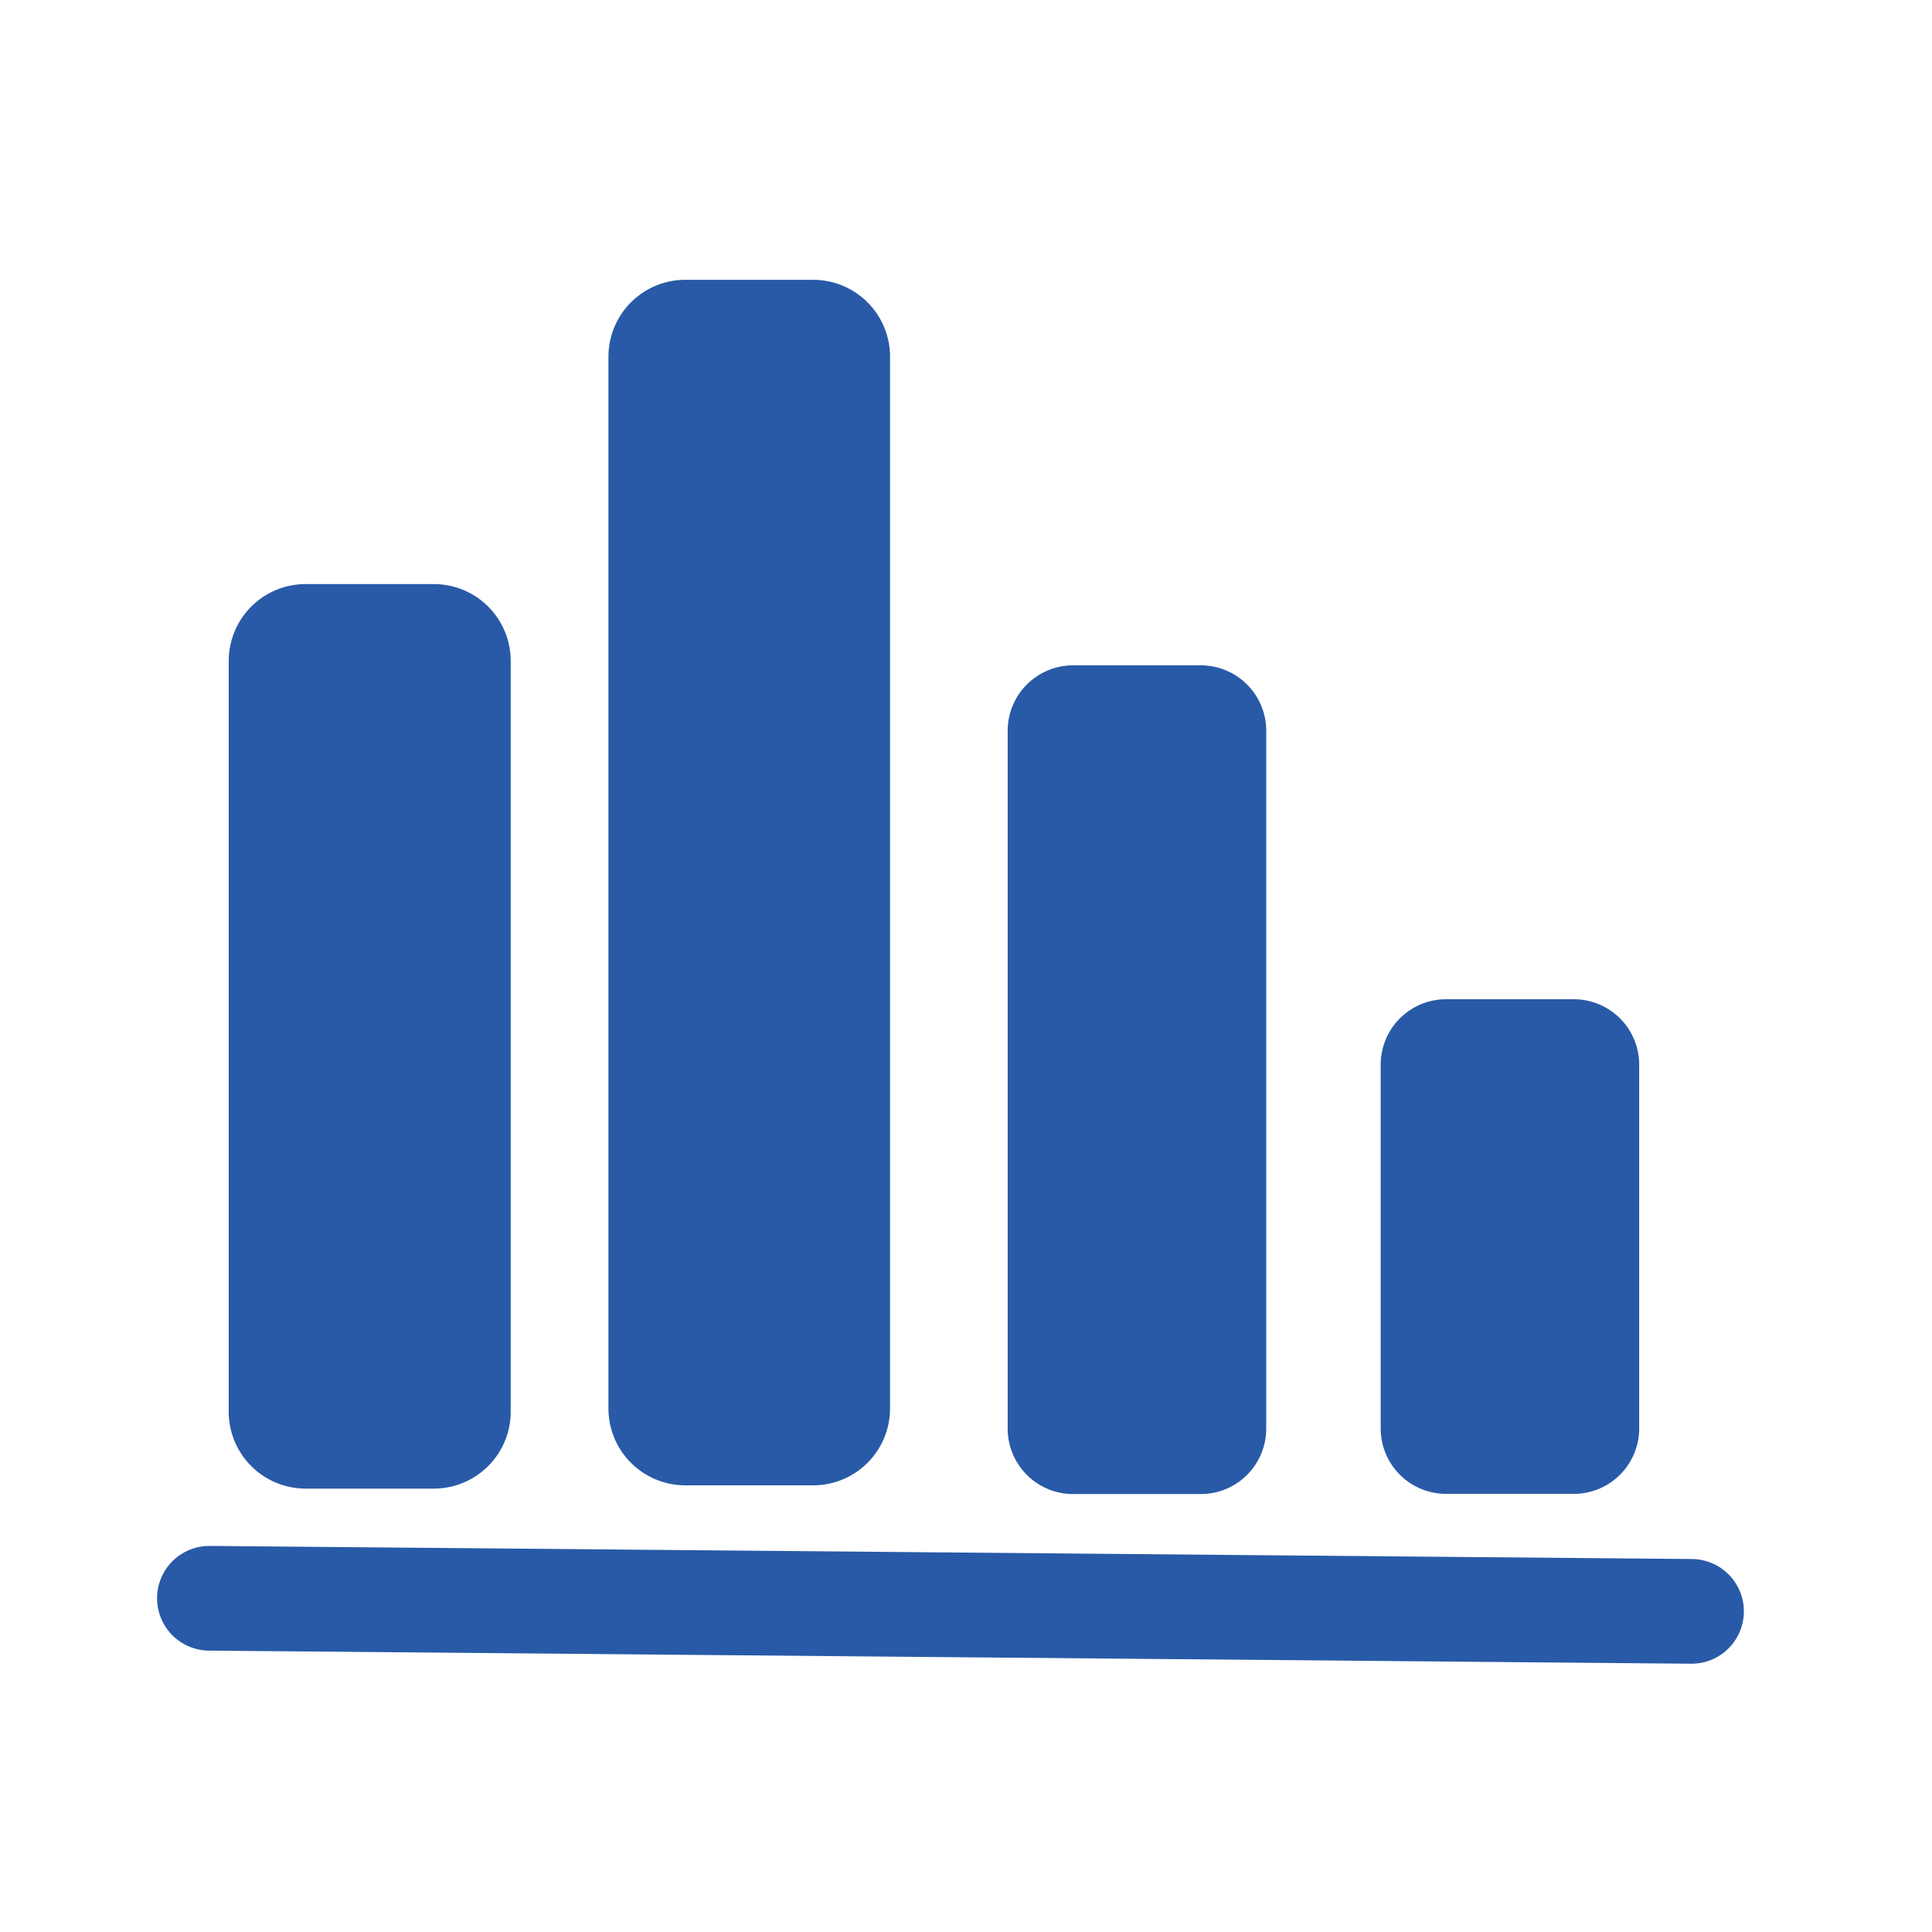 <svg xmlns="http://www.w3.org/2000/svg" width="1181" height="1181" viewBox="0 0 1181 1181">
  <defs>
    <style>
      .cls-1, .cls-2 {
        fill: #285aa7;
        stroke: #285aa7;
        stroke-linecap: round;
        stroke-linejoin: round;
        fill-rule: evenodd;
      }

      .cls-1 {
        stroke-width: 64px;
      }

      .cls-2 {
        stroke-width: 50px;
      }
    </style>
  </defs>
  <path id="Forma_1" data-name="Forma 1" class="cls-1" d="M128,977l906,8"/>
  <path id="Rectángulo_redondeado_1" data-name="Rectángulo redondeado 1" class="cls-1" d="M186.815,389.042h78.37a15,15,0,0,1,15,15V862.958a15,15,0,0,1-15,15h-78.37a15,15,0,0,1-15-15V404.042A15,15,0,0,1,186.815,389.042Z"/>
  <path id="Rectángulo_redondeado_1_copia" data-name="Rectángulo redondeado 1 copia" class="cls-1" d="M418.93,203.041h78.14a15,15,0,0,1,15,15V860.959a15,15,0,0,1-15,15H418.93a15,15,0,0,1-15-15V218.041A15,15,0,0,1,418.93,203.041Z"/>
  <path id="Rectángulo_redondeado_1_copia_2" data-name="Rectángulo redondeado 1 copia 2" class="cls-2" d="M655.977,431.711h78.046a15,15,0,0,1,15,15V873.289a15,15,0,0,1-15,15H655.977a15,15,0,0,1-15-15V446.711A15,15,0,0,1,655.977,431.711Z"/>
  <path id="Rectángulo_redondeado_1_copia_3" data-name="Rectángulo redondeado 1 copia 3" class="cls-2" d="M883.99,635.819h78.02a15,15,0,0,1,15,15V873.181a15,15,0,0,1-15,15H883.99a15,15,0,0,1-15-15V650.819A15,15,0,0,1,883.99,635.819Z"/>
</svg>
